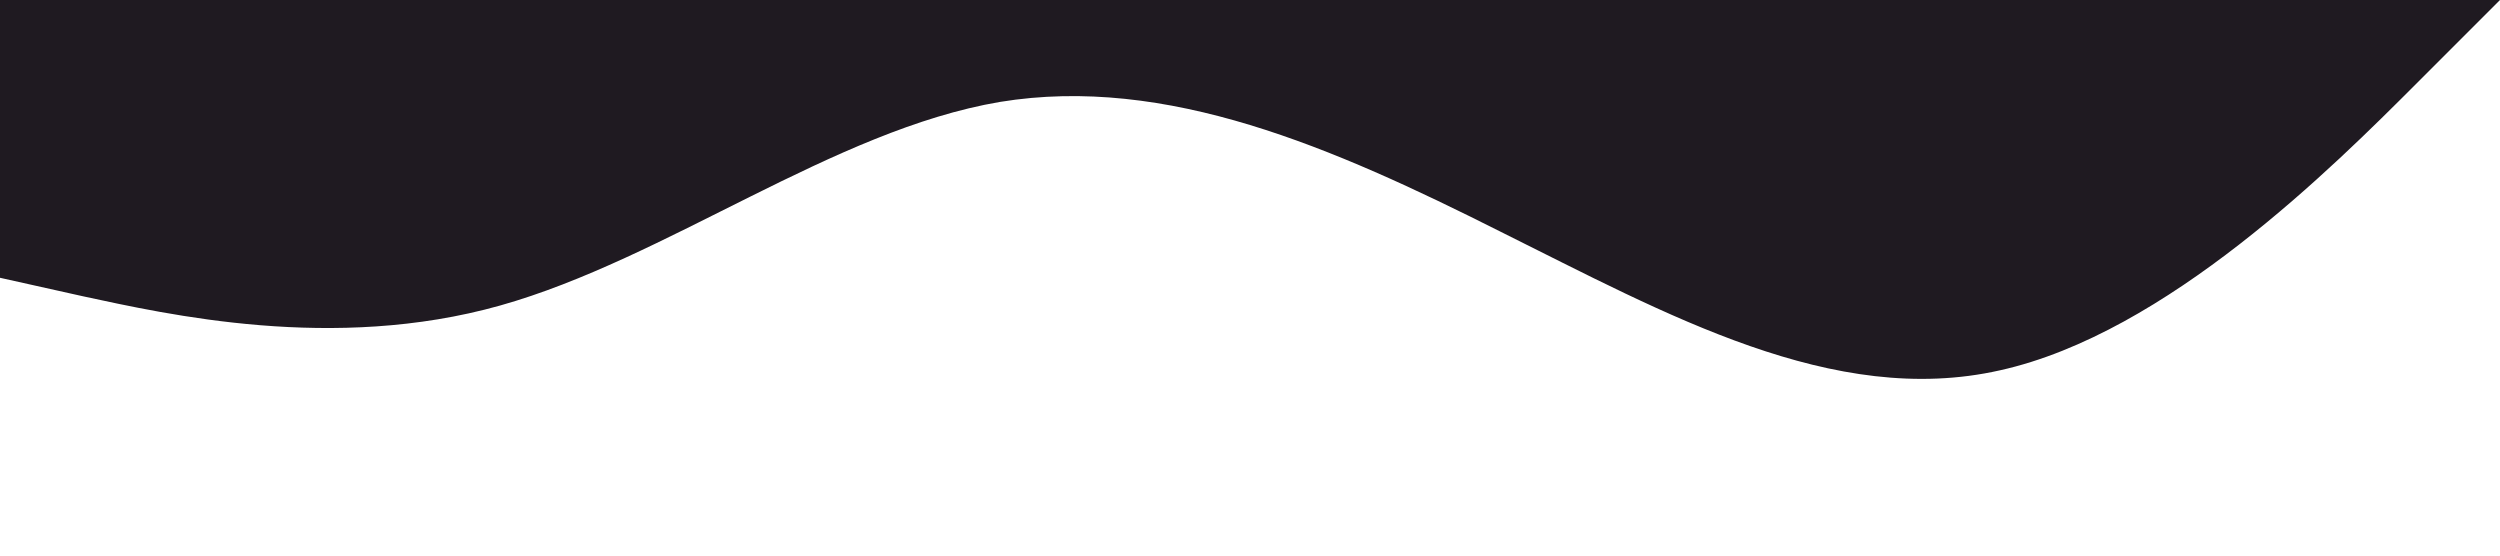 <?xml version="1.0" standalone="no"?><svg xmlns="http://www.w3.org/2000/svg" viewBox="0 0 1440 320"><path fill="#1F1A21" fill-opacity="1" d="M0,160L48,170.7C96,181,192,203,288,176C384,149,480,75,576,58.7C672,43,768,85,864,133.3C960,181,1056,235,1152,213.3C1248,192,1344,96,1392,48L1440,0L1440,0L1392,0C1344,0,1248,0,1152,0C1056,0,960,0,864,0C768,0,672,0,576,0C480,0,384,0,288,0C192,0,96,0,48,0L0,0Z"></path></svg>